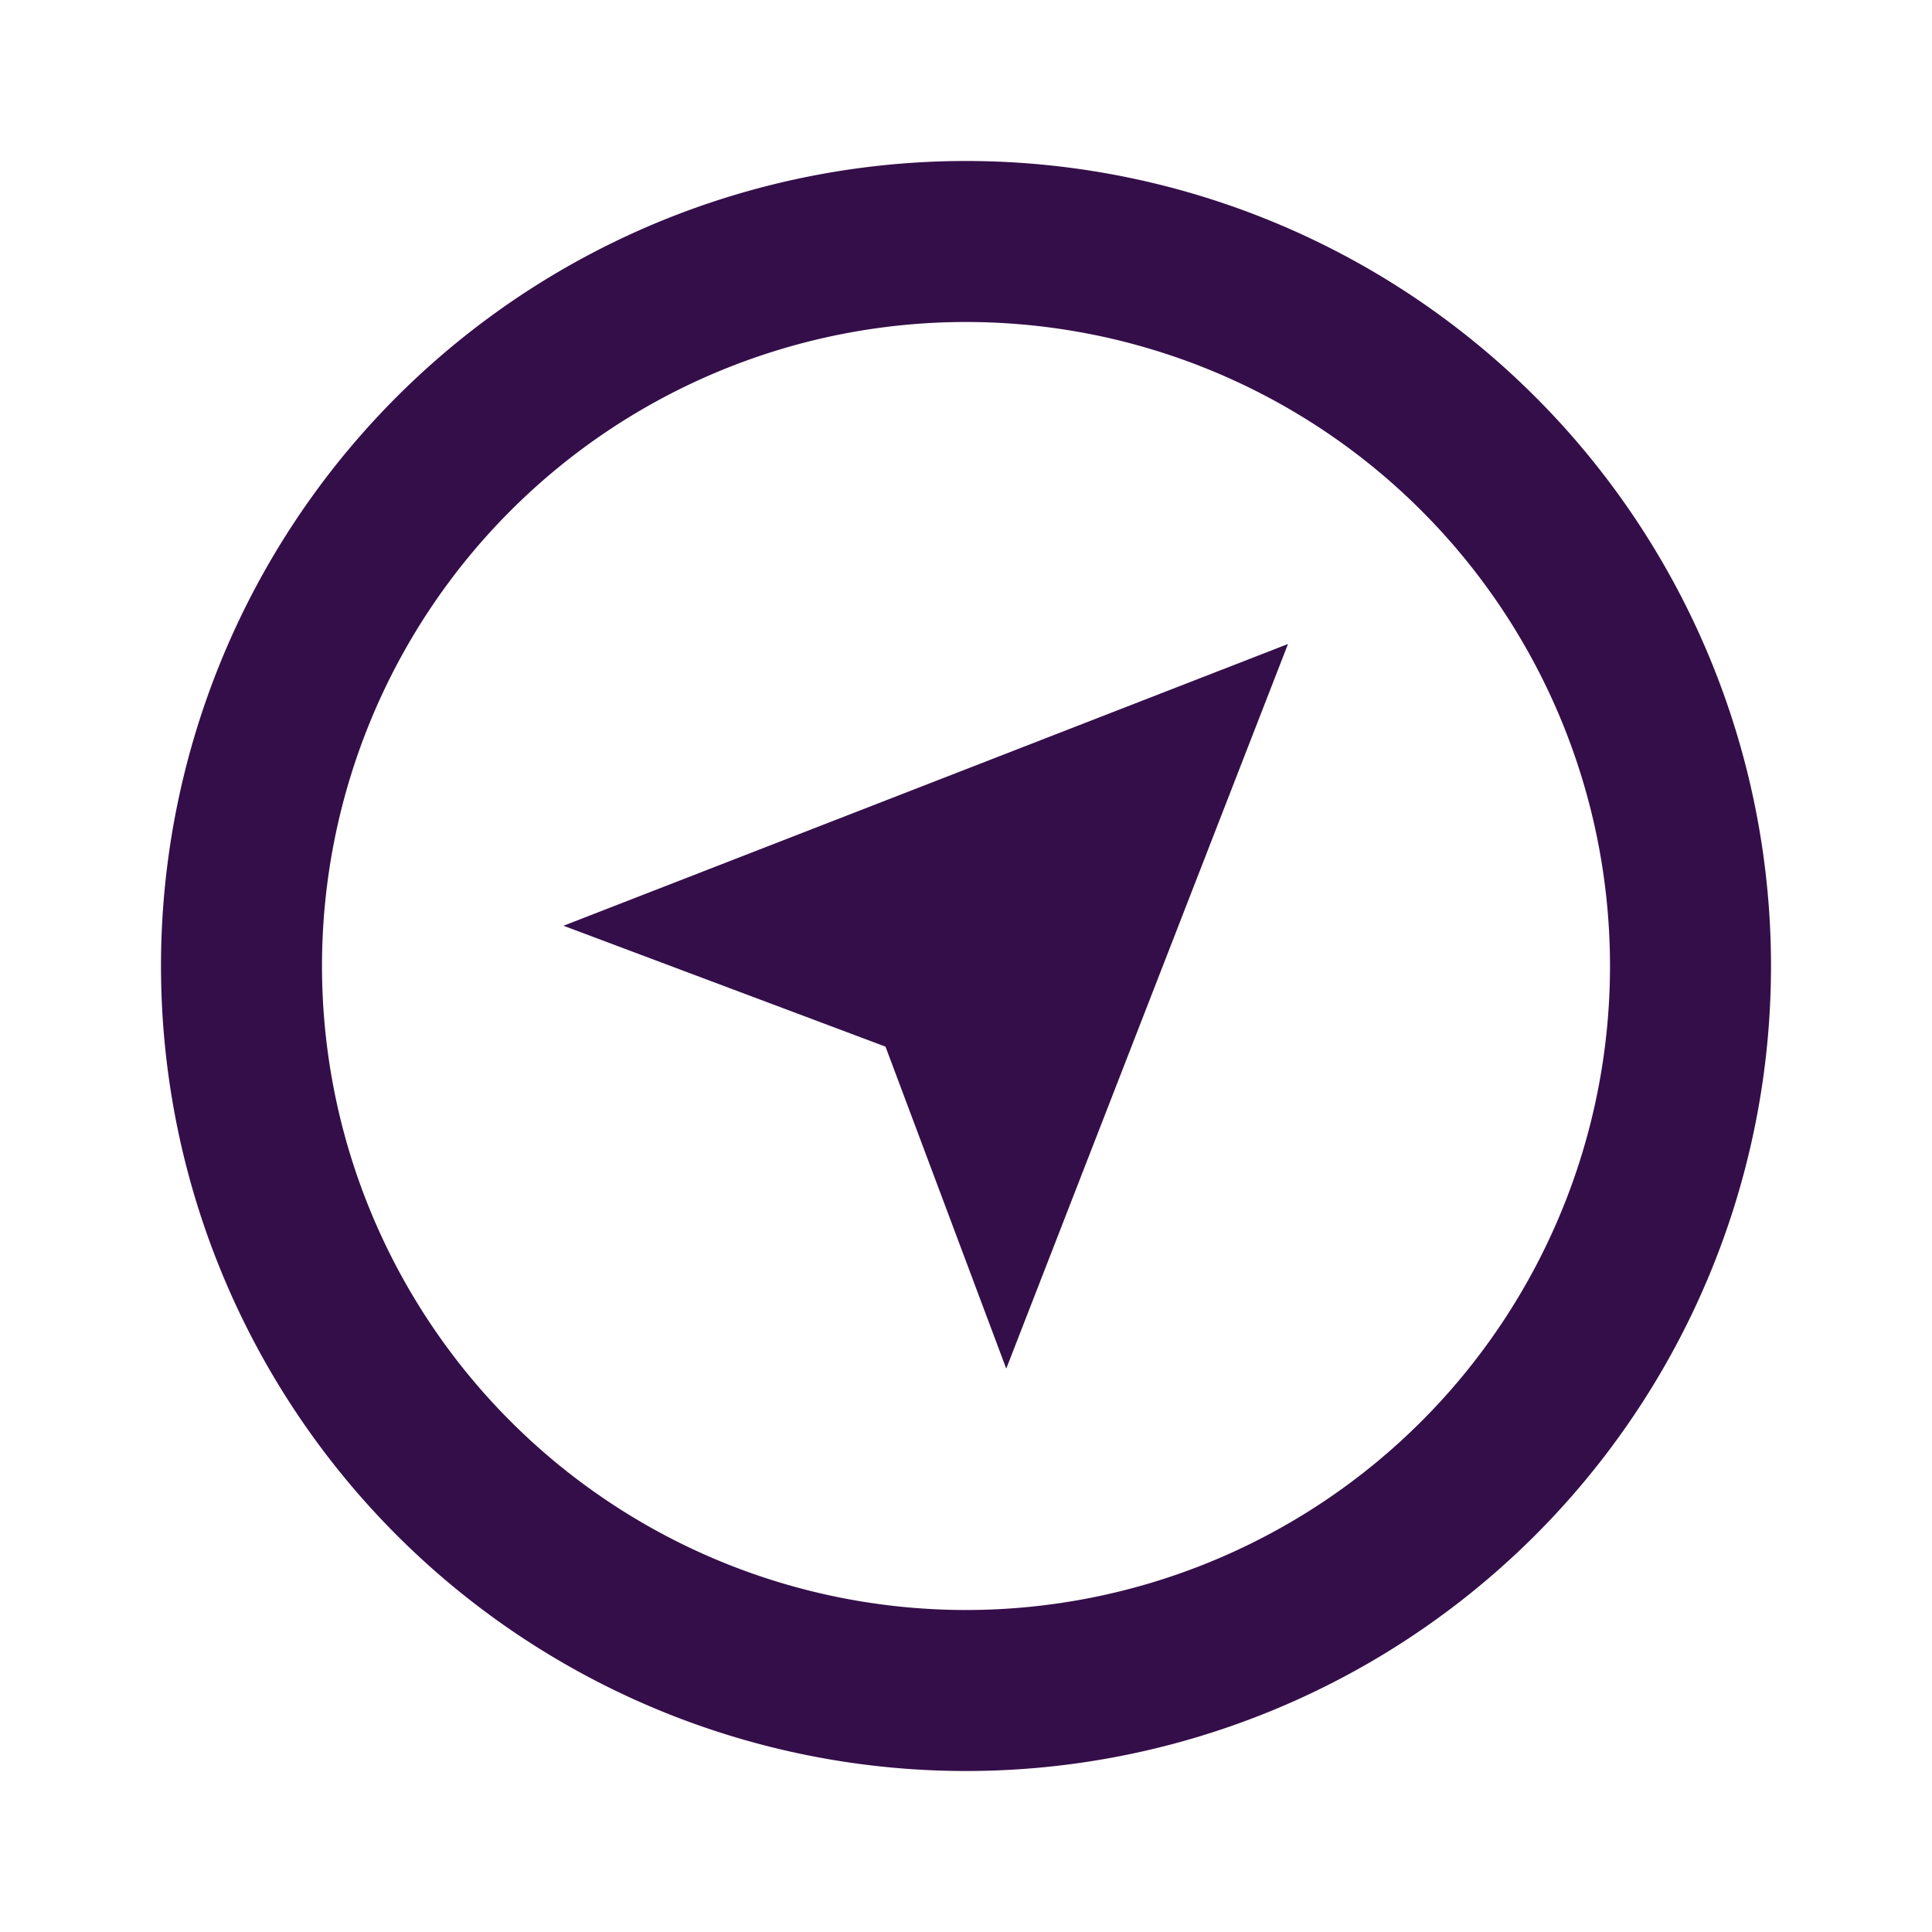 <svg id="compass-discover-line" xmlns="http://www.w3.org/2000/svg" width="42" height="42" viewBox="0 0 42 42">
  <path id="Path_231" data-name="Path 231" d="M0,0H42V42H0Z" fill="none"/>
  <path id="Path_232" data-name="Path 232" d="M19.5,37A17.5,17.5,0,1,1,37,19.5,17.5,17.5,0,0,1,19.5,37Zm0-3.5a14,14,0,1,0-14-14A14,14,0,0,0,19.5,33.5ZM10.75,18.625,26.5,12.5,20.375,28.253l-2.625-7Z" transform="translate(1.5 1.5)" fill="#340e49"/>
</svg>

